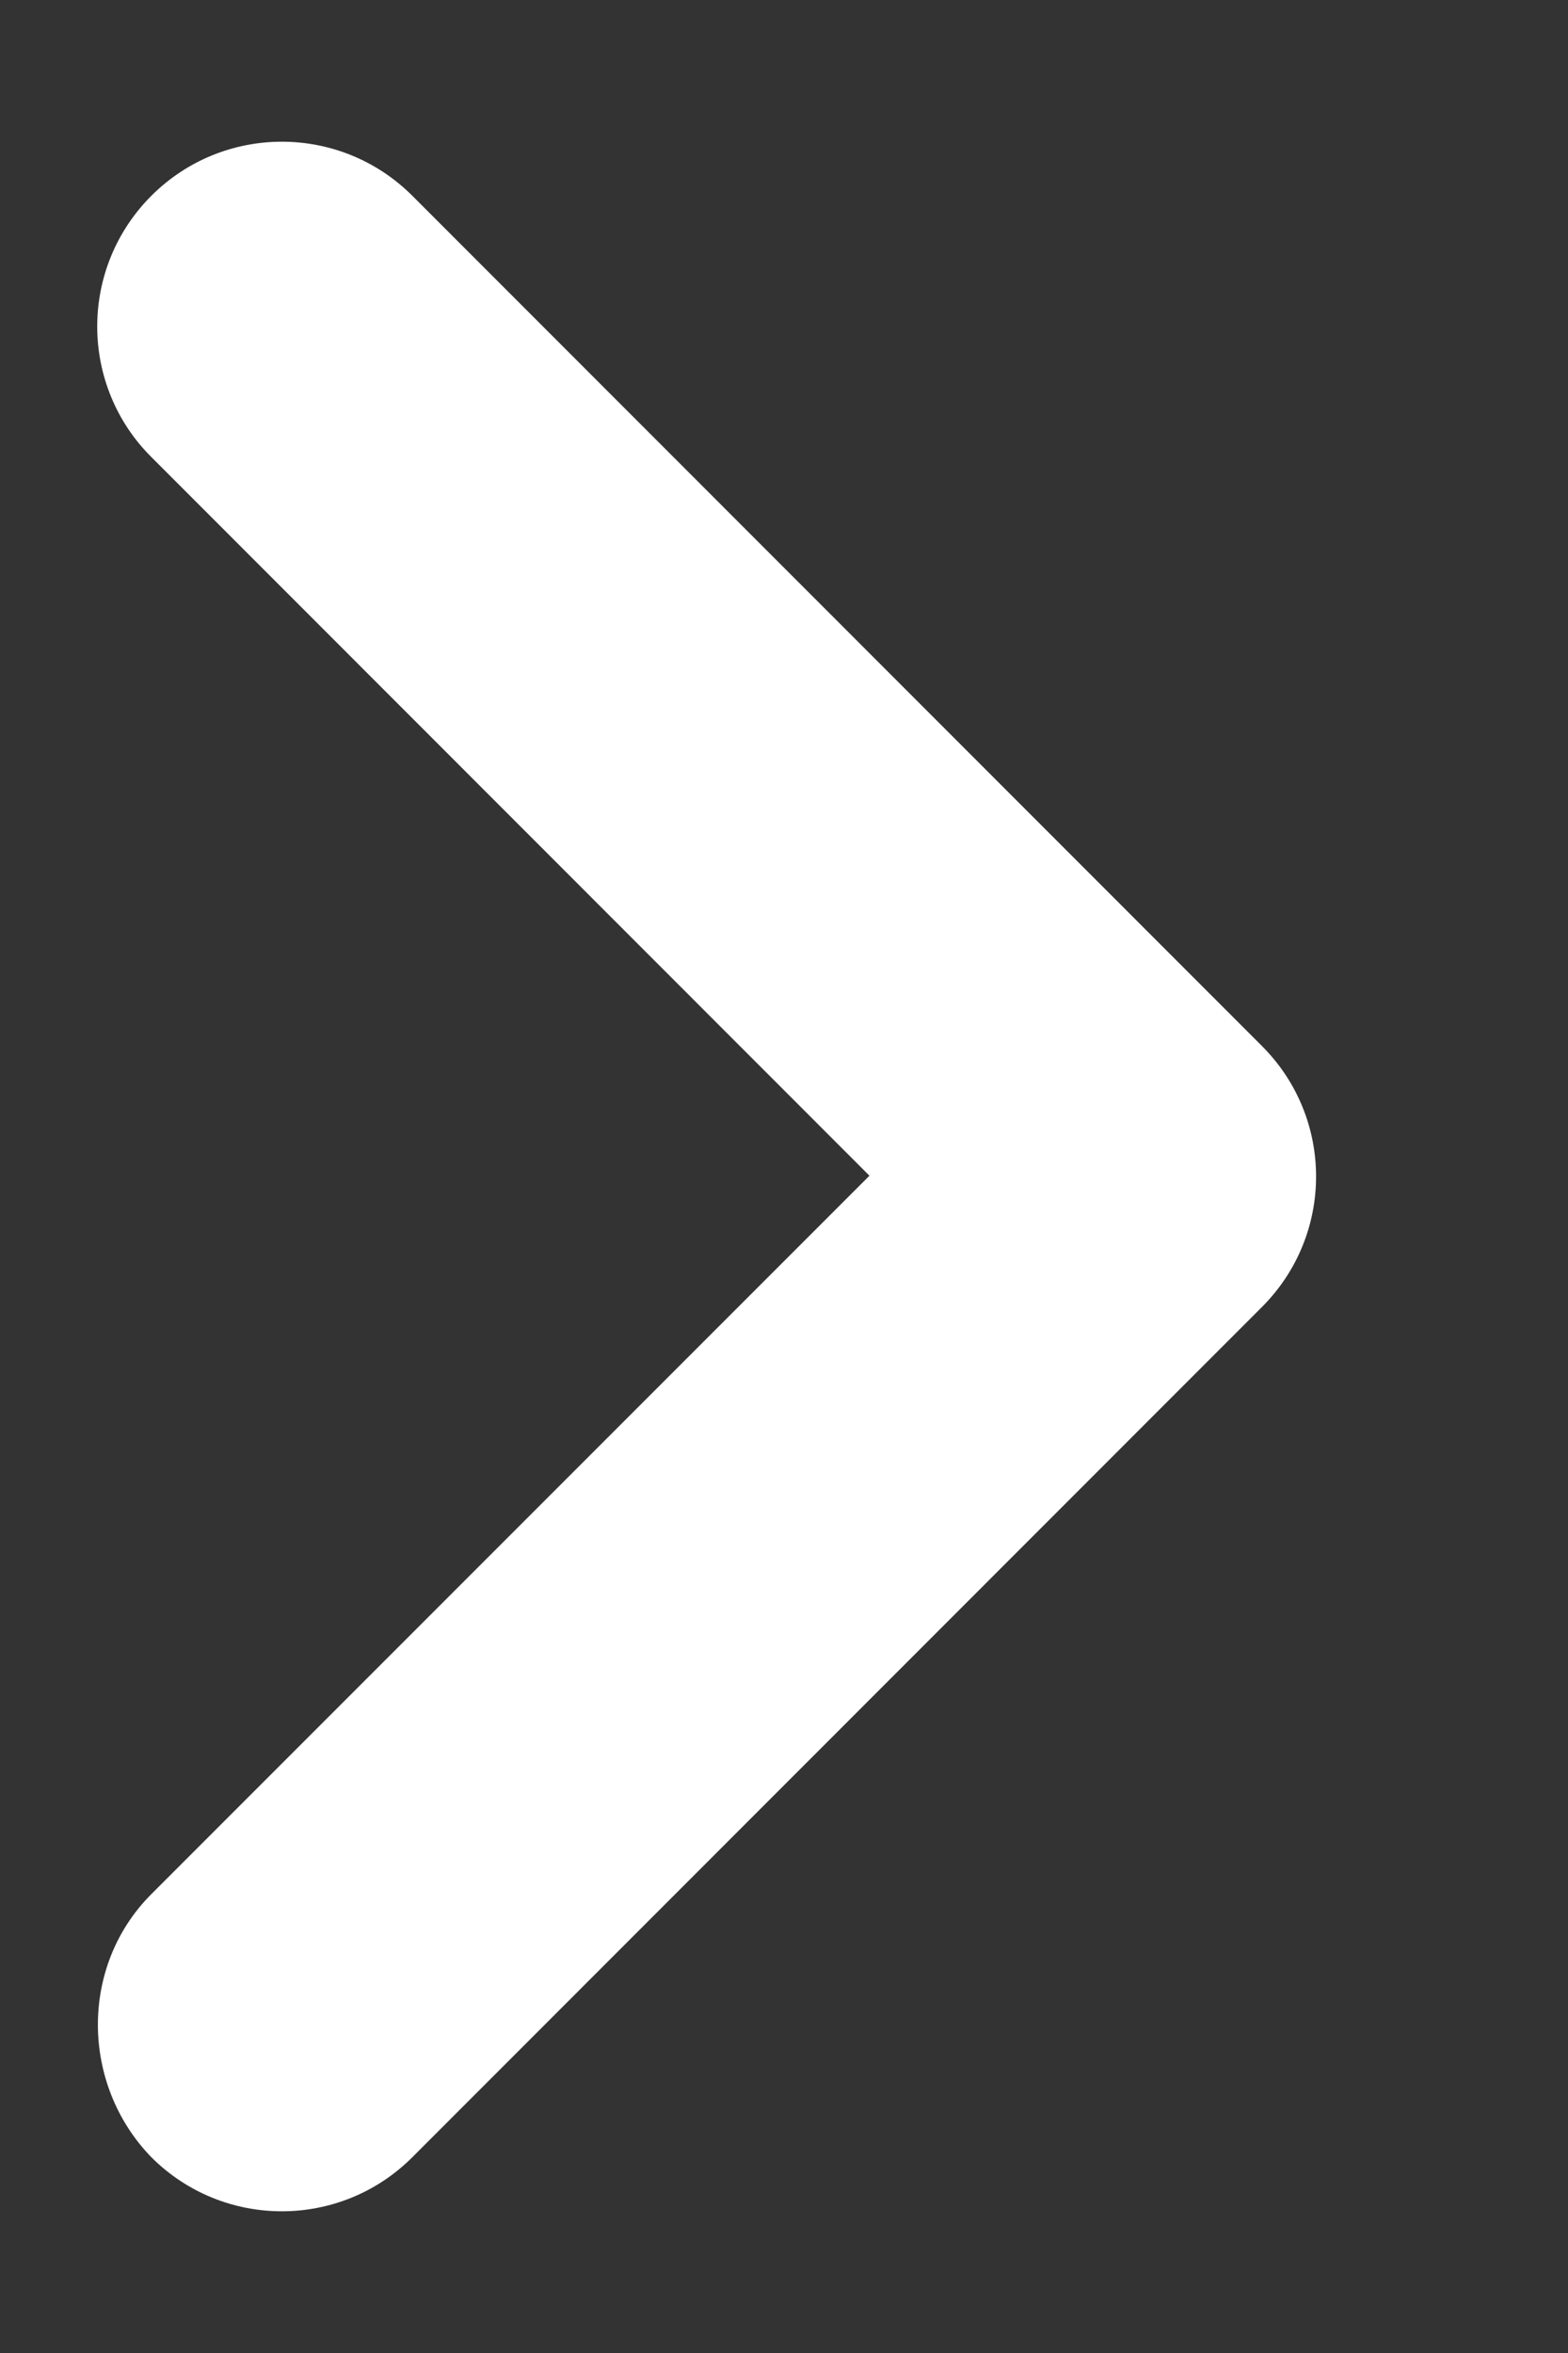 <svg width="6" height="9" viewBox="0 0 6 9" fill="none" xmlns="http://www.w3.org/2000/svg">
<rect x="0" y="0" width="6" height="9" fill="#333333" stroke="none"/>
<path d="M0.579 7.245L3.327 4.497L0.579 1.748C0.446 1.616 0.372 1.436 0.372 1.249C0.372 1.061 0.446 0.882 0.579 0.749C0.855 0.473 1.302 0.473 1.578 0.749L4.829 4.001C5.105 4.277 5.105 4.723 4.829 4.999L1.578 8.251C1.302 8.527 0.855 8.527 0.579 8.251C0.31 7.974 0.303 7.521 0.579 7.245Z" fill="white"/>
</svg>
